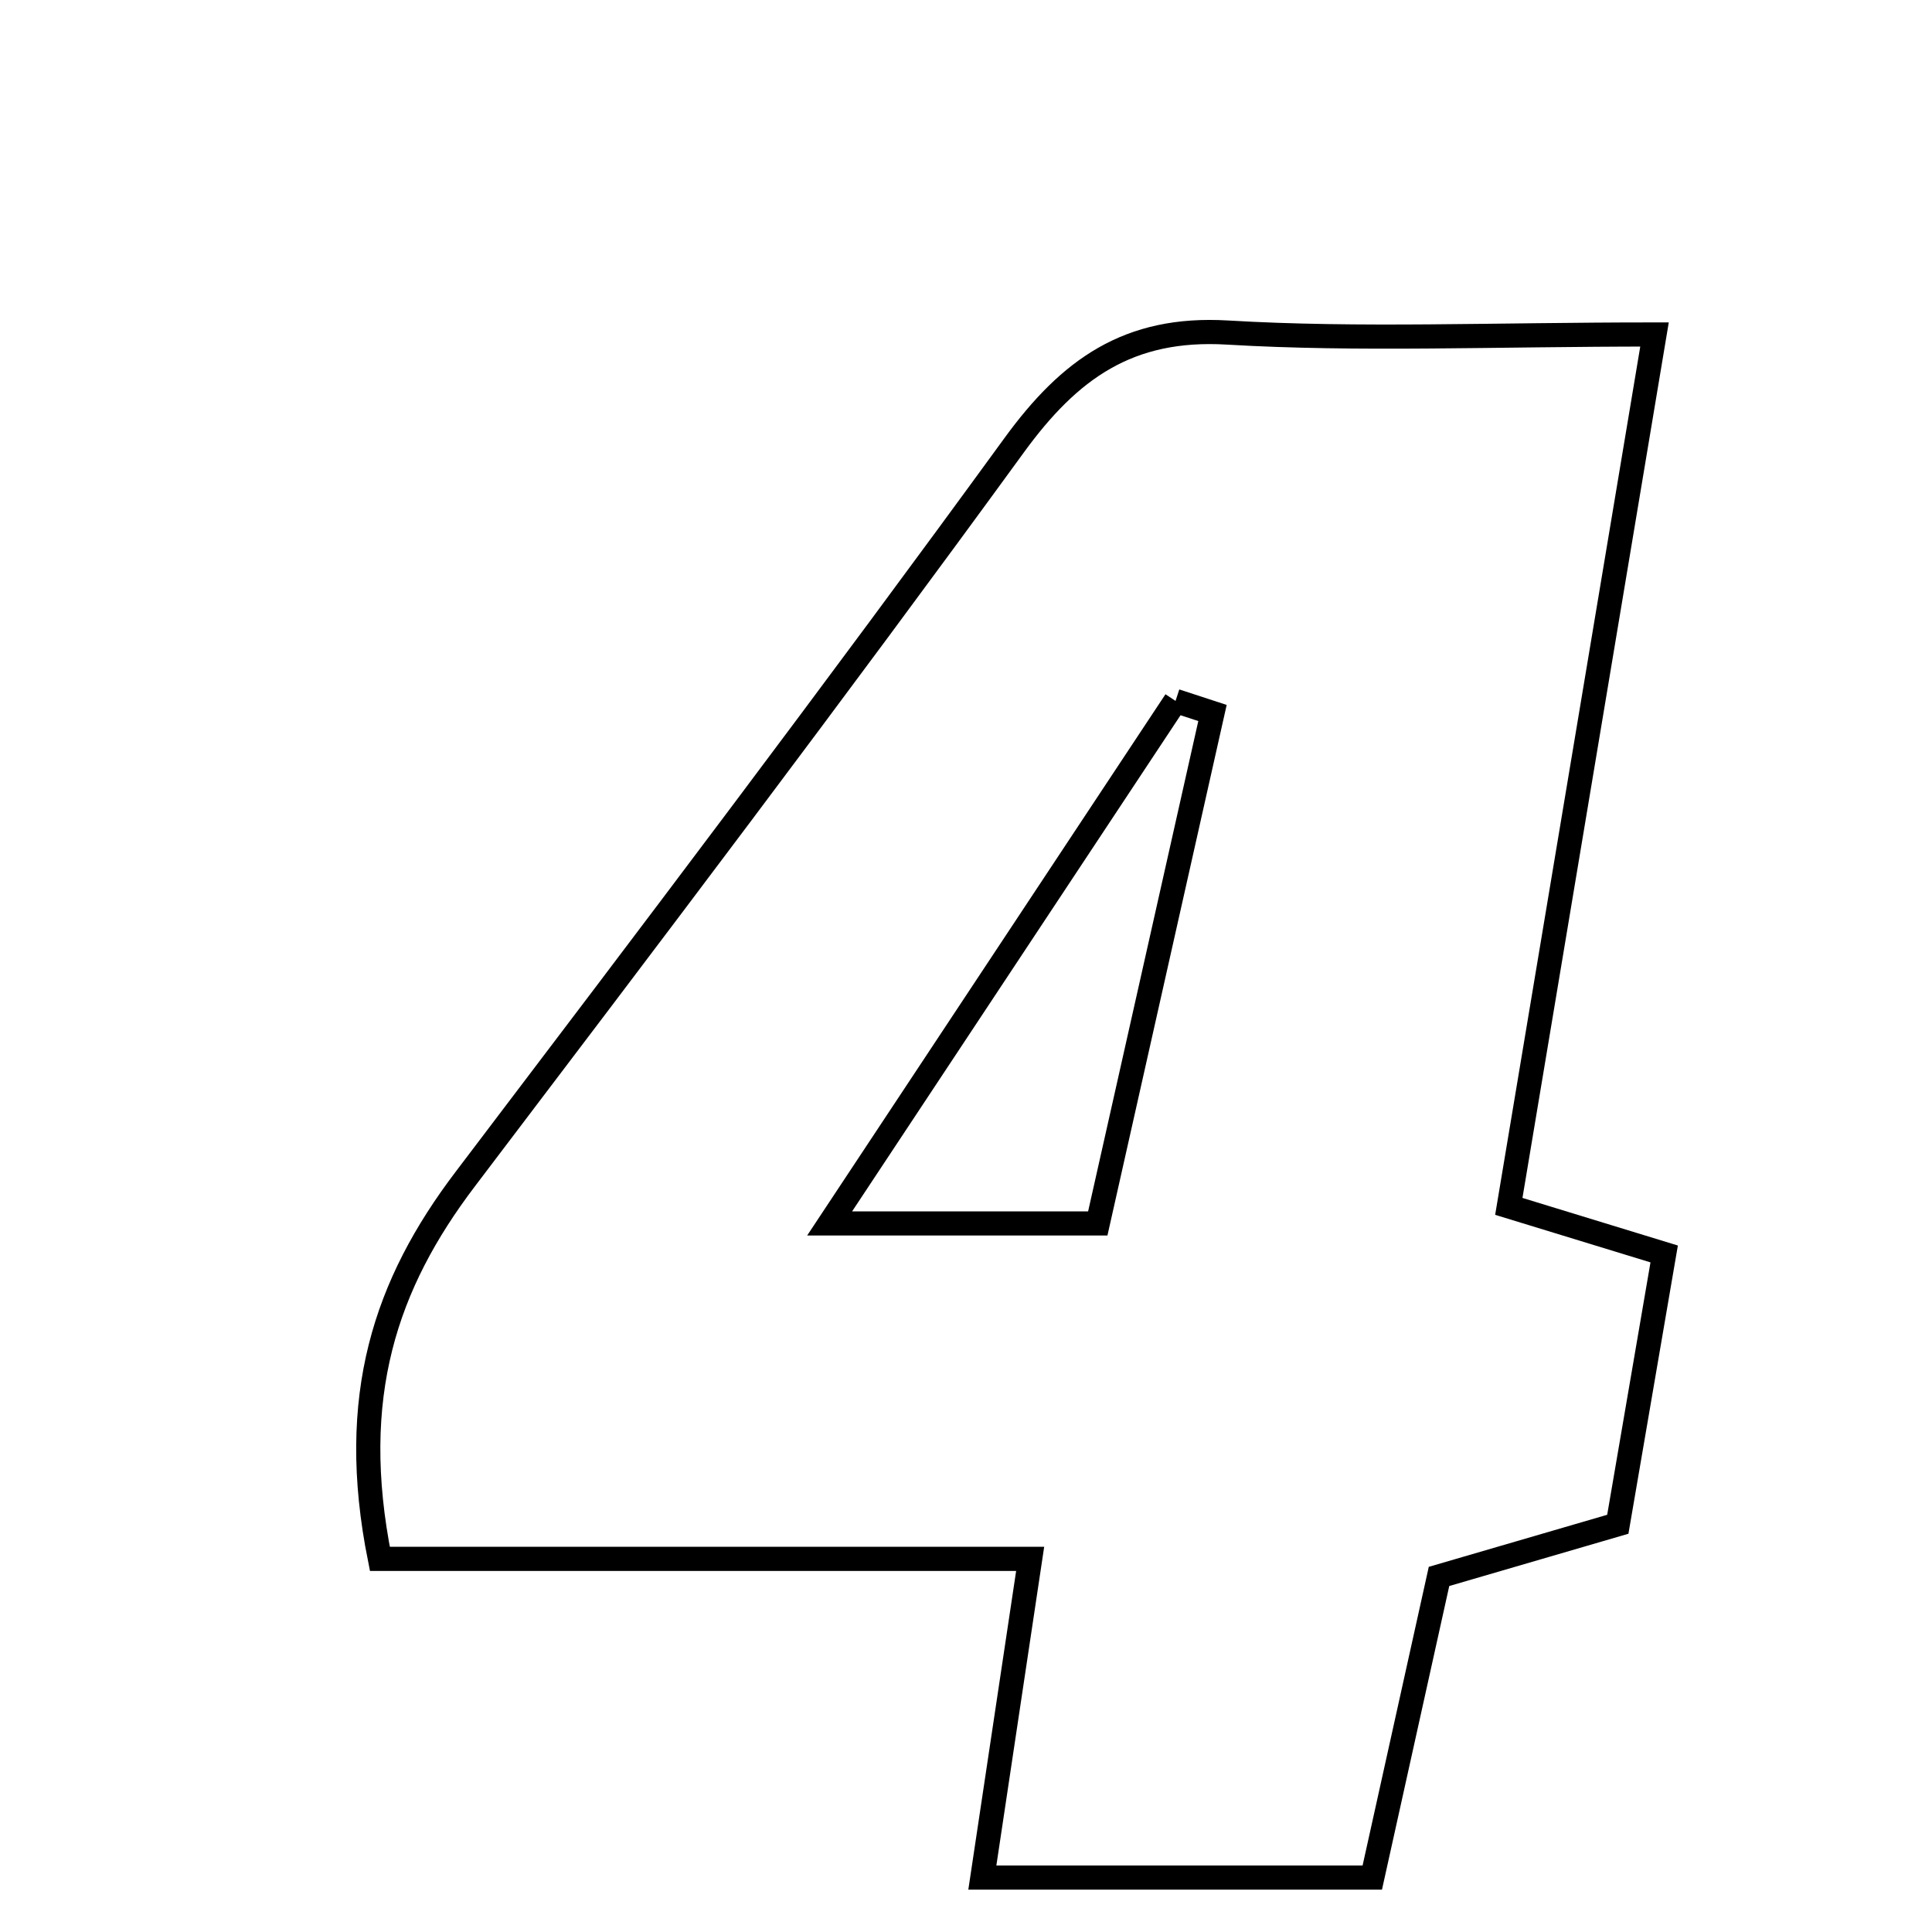 <svg xmlns="http://www.w3.org/2000/svg" viewBox="0.0 0.0 24.0 24.0" height="200px" width="200px"><path fill="none" stroke="black" stroke-width=".3" stroke-opacity="1.0"  filling="0" d="M15.248 4.131 C16.883 4.228 18.529 4.155 20.553 4.155 C19.923 7.922 19.341 11.407 18.743 14.986 C19.431 15.196 20.047 15.385 20.673 15.577 C20.475 16.732 20.295 17.781 20.097 18.935 C19.358 19.151 18.64 19.36 17.876 19.583 C17.614 20.766 17.363 21.898 17.047 23.324 C15.347 23.324 13.824 23.324 12.203 23.324 C12.395 22.044 12.565 20.909 12.797 19.365 C10.008 19.365 7.358 19.365 4.719 19.365 C4.314 17.344 4.791 15.95 5.778 14.649 C8.073 11.625 10.365 8.599 12.599 5.53 C13.287 4.585 14.018 4.058 15.248 4.131"></path>
<path fill="none" stroke="black" stroke-width=".3" stroke-opacity="1.0"  filling="0" d="M14.603 8.707 C14.756 8.757 14.909 8.807 15.062 8.857 C14.588 10.965 14.114 13.074 13.637 15.198 C12.531 15.198 11.678 15.198 10.306 15.198 C11.857 12.856 13.23 10.781 14.603 8.707"></path></svg>